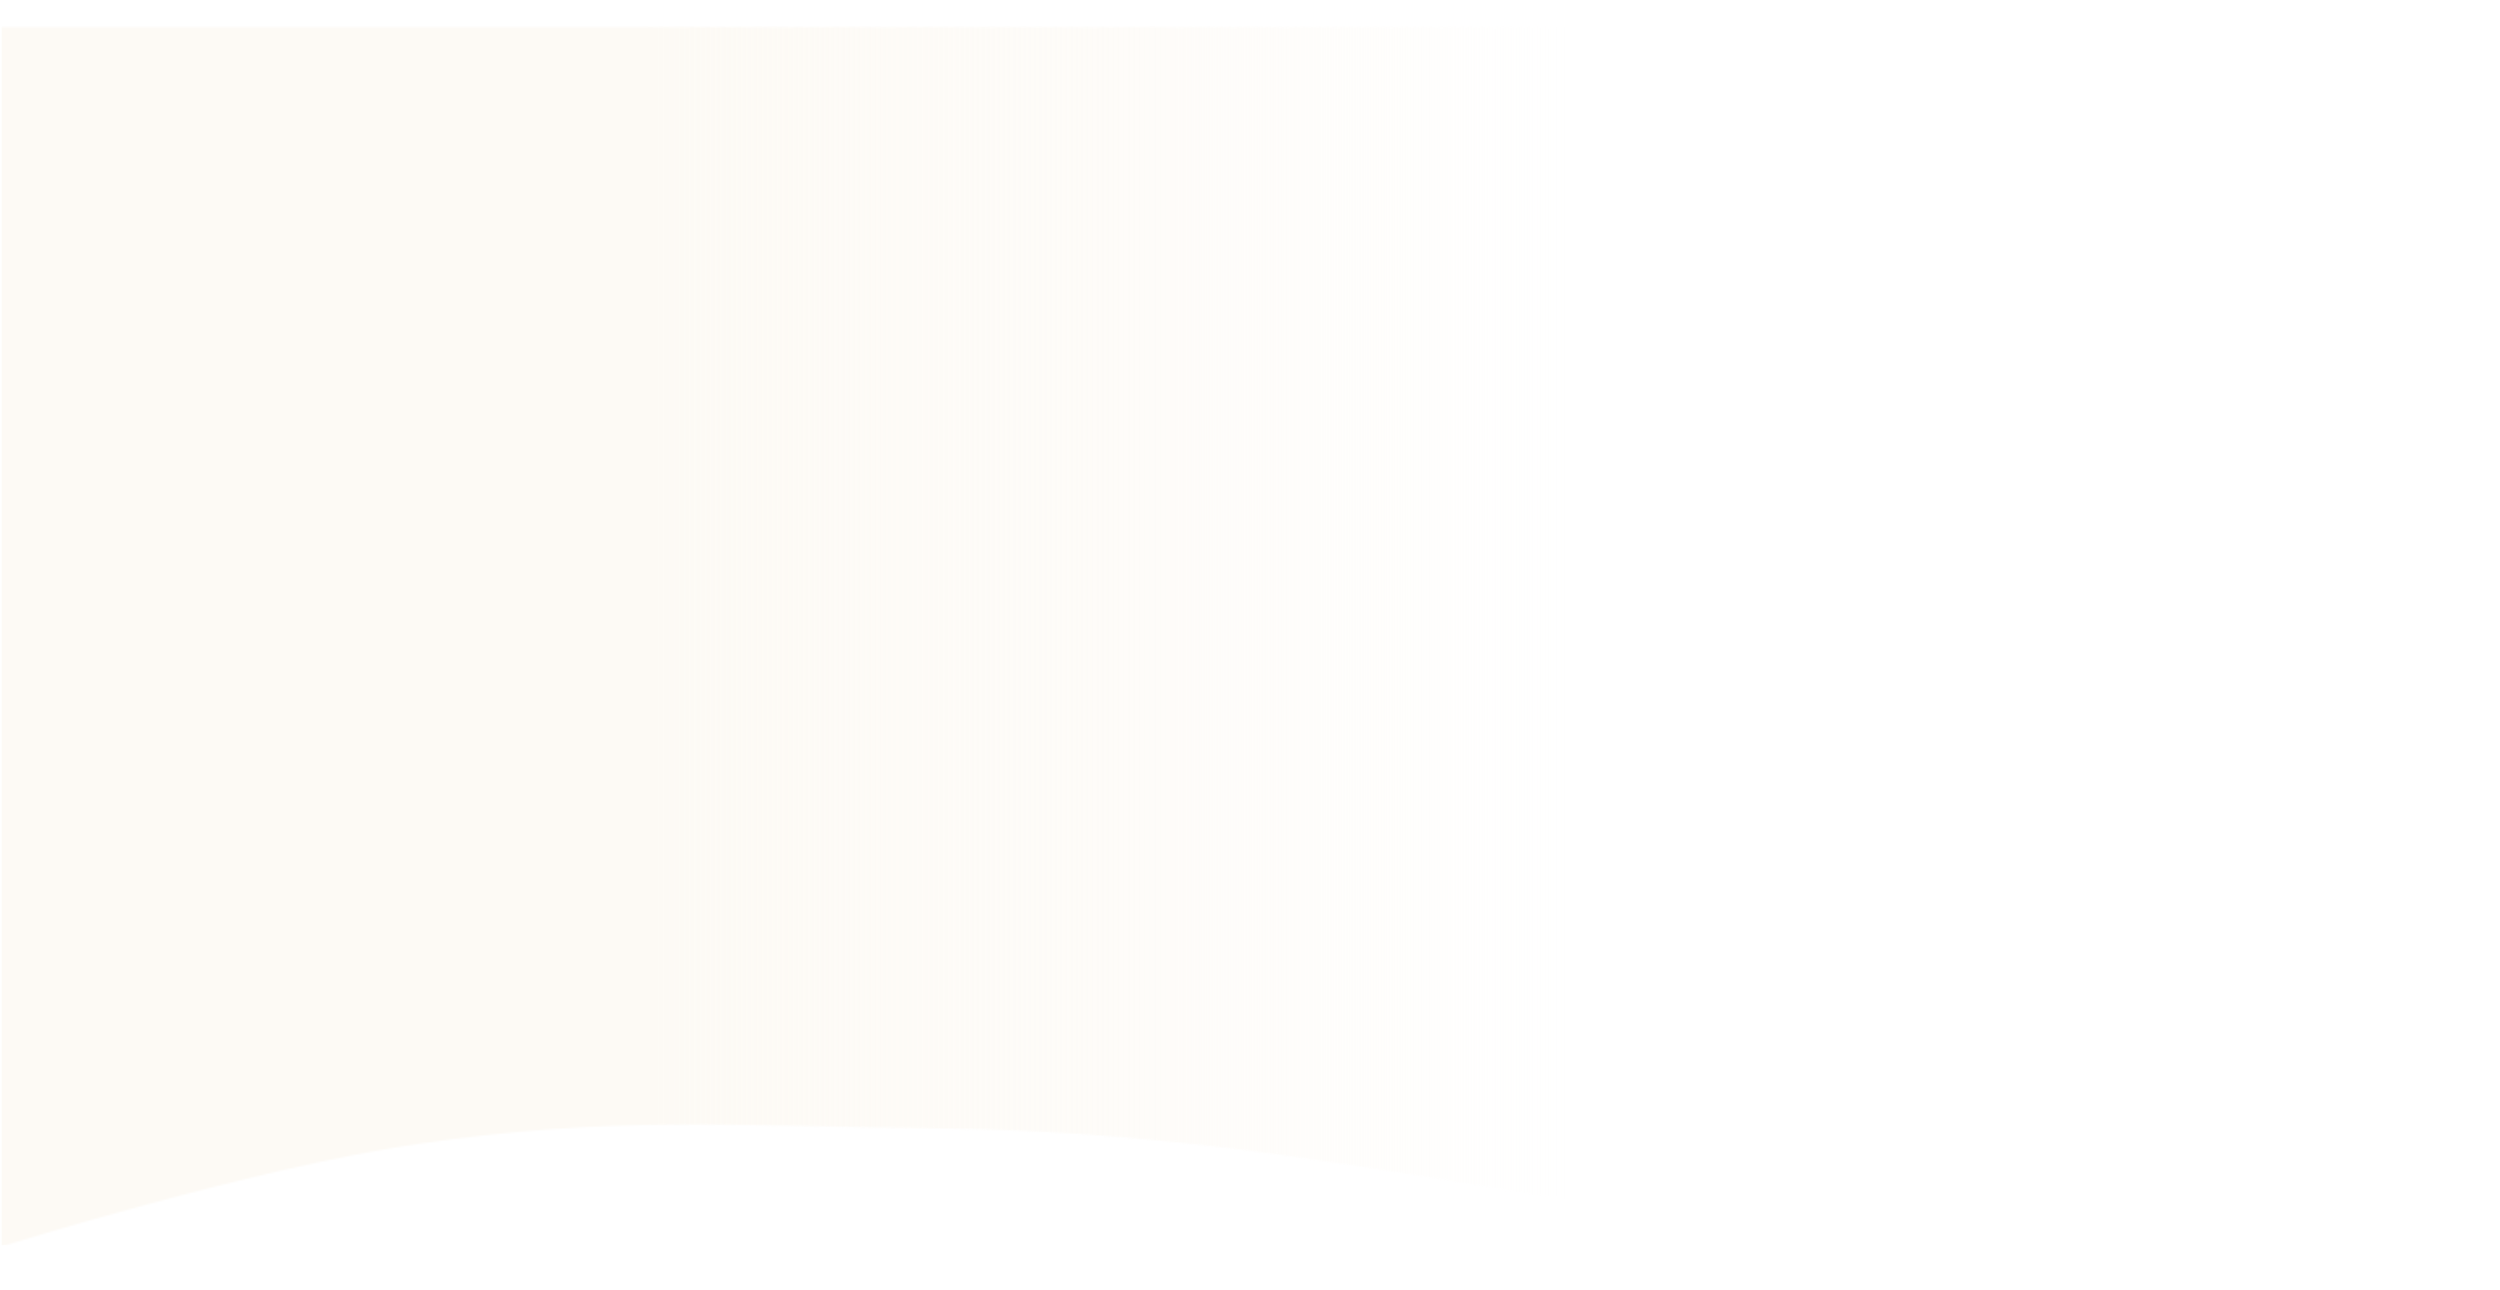 <svg width="1440" height="743" viewBox="0 0 1440 743" fill="none" xmlns="http://www.w3.org/2000/svg">
<g filter="url(#filter0_d)">
<path d="M1 15.5H1441V693.949C1441 693.949 1270.84 709.429 1161.51 710.658C917.154 713.405 783.075 652.49 538.721 649.899C422.406 648.665 353.405 642.466 241 659.013C145.49 673.073 1 718.253 1 718.253V15.5Z" fill="white"/>
</g>
<mask id="mask0" mask-type="alpha" maskUnits="userSpaceOnUse" x="0" y="15" width="1440" height="704">
<path d="M0 15.5H1440V693.949C1440 693.949 1269.84 709.429 1160.51 710.658C916.154 713.405 782.075 652.49 537.721 649.899C421.406 648.665 352.405 642.466 240 659.013C144.49 673.073 0 718.253 0 718.253V15.5Z" fill="white"/>
</mask>
<g mask="url(#mask0)">
<g filter="url(#filter1_d)">
<path d="M0 15H1440V717.253H1082H581H271.5H0V15Z"/>
</g>
<path d="M1 15H1441V717.253C1441 717.253 1257.84 716.024 1148.5 717.253C904.148 720 668.5 717.253 668.5 717.253H294H1V15Z" fill="url(#paint0_linear)"/>
</g>
<defs>
<filter id="filter0_d" x="-11.152" y="15.5" width="1464.3" height="727.057" filterUnits="userSpaceOnUse" color-interpolation-filters="sRGB">
<feFlood flood-opacity="0" result="BackgroundImageFix"/>
<feColorMatrix in="SourceAlpha" type="matrix" values="0 0 0 0 0 0 0 0 0 0 0 0 0 0 0 0 0 0 127 0"/>
<feOffset dy="12.152"/>
<feGaussianBlur stdDeviation="6.076"/>
<feColorMatrix type="matrix" values="0 0 0 0 0.486 0 0 0 0 0.757 0 0 0 0 0.933 0 0 0 0.25 0"/>
<feBlend mode="normal" in2="BackgroundImageFix" result="effect1_dropShadow"/>
<feBlend mode="normal" in="SourceGraphic" in2="effect1_dropShadow" result="shape"/>
</filter>
<filter id="filter1_d" x="-20" y="0" width="1480" height="742.253" filterUnits="userSpaceOnUse" color-interpolation-filters="sRGB">
<feFlood flood-opacity="0" result="BackgroundImageFix"/>
<feColorMatrix in="SourceAlpha" type="matrix" values="0 0 0 0 0 0 0 0 0 0 0 0 0 0 0 0 0 0 127 0"/>
<feOffset dy="5"/>
<feGaussianBlur stdDeviation="10"/>
<feColorMatrix type="matrix" values="0 0 0 0 1 0 0 0 0 1 0 0 0 0 1 0 0 0 0.3 0"/>
<feBlend mode="normal" in2="BackgroundImageFix" result="effect1_dropShadow"/>
<feBlend mode="normal" in="SourceGraphic" in2="effect1_dropShadow" result="shape"/>
</filter>
<linearGradient id="paint0_linear" x1="1" y1="366" x2="906.5" y2="366" gradientUnits="userSpaceOnUse">
<stop offset="0.406" stop-color="#FDFAF5"/>
<stop offset="0.743" stop-color="#FDFAF5" stop-opacity="0.599"/>
<stop offset="1" stop-color="#FDFAF5" stop-opacity="0"/>
<stop offset="1" stop-color="#363636" stop-opacity="0"/>
<stop offset="1" stop-color="#FDFAF5" stop-opacity="0"/>
</linearGradient>
</defs>
</svg>
